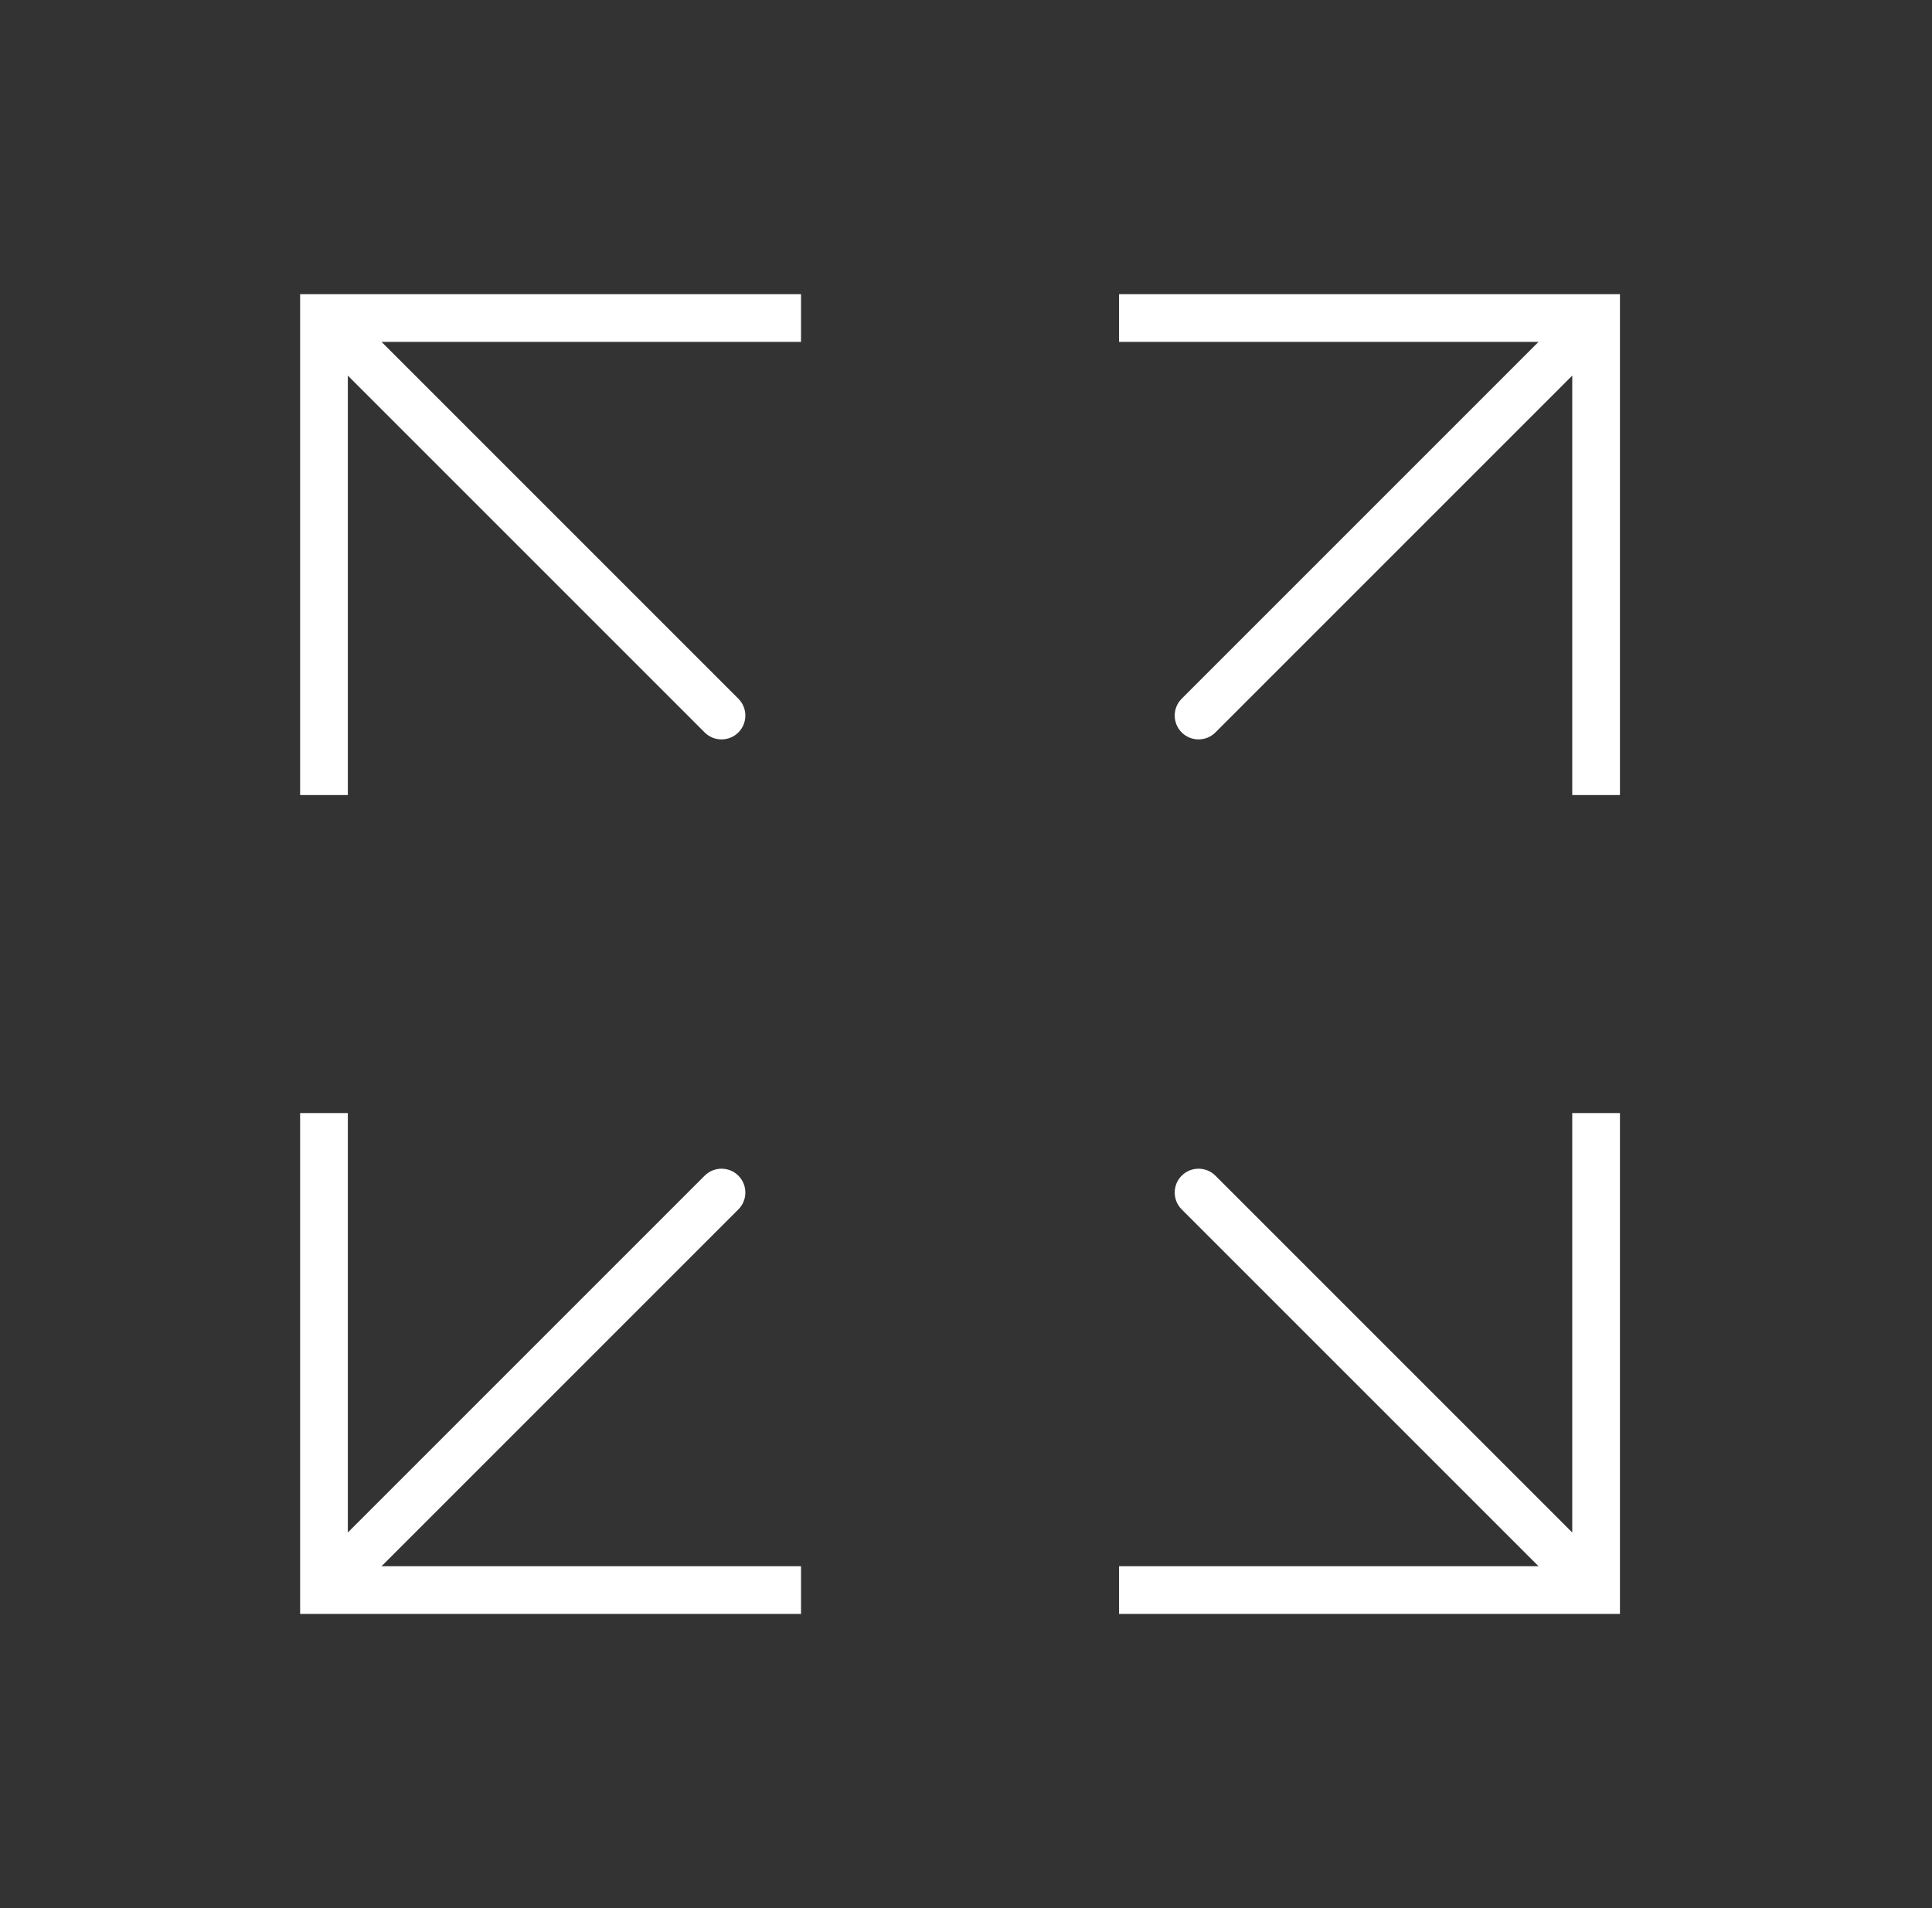 <svg width="81" height="80" viewBox="0 0 81 80" fill="none" xmlns="http://www.w3.org/2000/svg">
<rect x="0" y="0" width="81" height="80" fill="#333333" stroke="none"/>
<path d="M66.917 66.666V67.666H67.917V66.666H66.917ZM50.957 49.292C50.567 48.902 49.934 48.902 49.543 49.292C49.153 49.683 49.153 50.316 49.543 50.706L50.957 49.292ZM65.917 46.666V66.666H67.917V46.666H65.917ZM66.917 65.666H46.917V67.666H66.917V65.666ZM67.624 65.959L50.957 49.292L49.543 50.706L66.21 67.373L67.624 65.959Z" fill="white"/>
<path d="M13.583 66.666H12.583V67.666H13.583V66.666ZM30.957 50.706C31.347 50.316 31.347 49.683 30.957 49.292C30.566 48.902 29.933 48.902 29.543 49.292L30.957 50.706ZM12.583 46.666V66.666H14.583V46.666H12.583ZM13.583 67.666H33.583V65.666H13.583V67.666ZM14.29 67.373L30.957 50.706L29.543 49.292L12.876 65.959L14.29 67.373Z" fill="white"/>
<path d="M66.917 13.334H67.917V12.334H66.917V13.334ZM49.543 29.294C49.153 29.684 49.153 30.317 49.543 30.708C49.934 31.098 50.567 31.098 50.957 30.708L49.543 29.294ZM67.917 33.334V13.334H65.917V33.334H67.917ZM66.917 12.334H46.917V14.334H66.917V12.334ZM66.21 12.627L49.543 29.294L50.957 30.708L67.624 14.041L66.21 12.627Z" fill="white"/>
<path d="M13.583 13.334V12.334H12.583V13.334H13.583ZM29.543 30.708C29.933 31.098 30.566 31.098 30.957 30.708C31.347 30.317 31.347 29.684 30.957 29.294L29.543 30.708ZM14.583 33.334V13.334H12.583V33.334H14.583ZM13.583 14.334H33.583V12.334H13.583V14.334ZM12.876 14.041L29.543 30.708L30.957 29.294L14.29 12.627L12.876 14.041Z" fill="white"/>
</svg>
